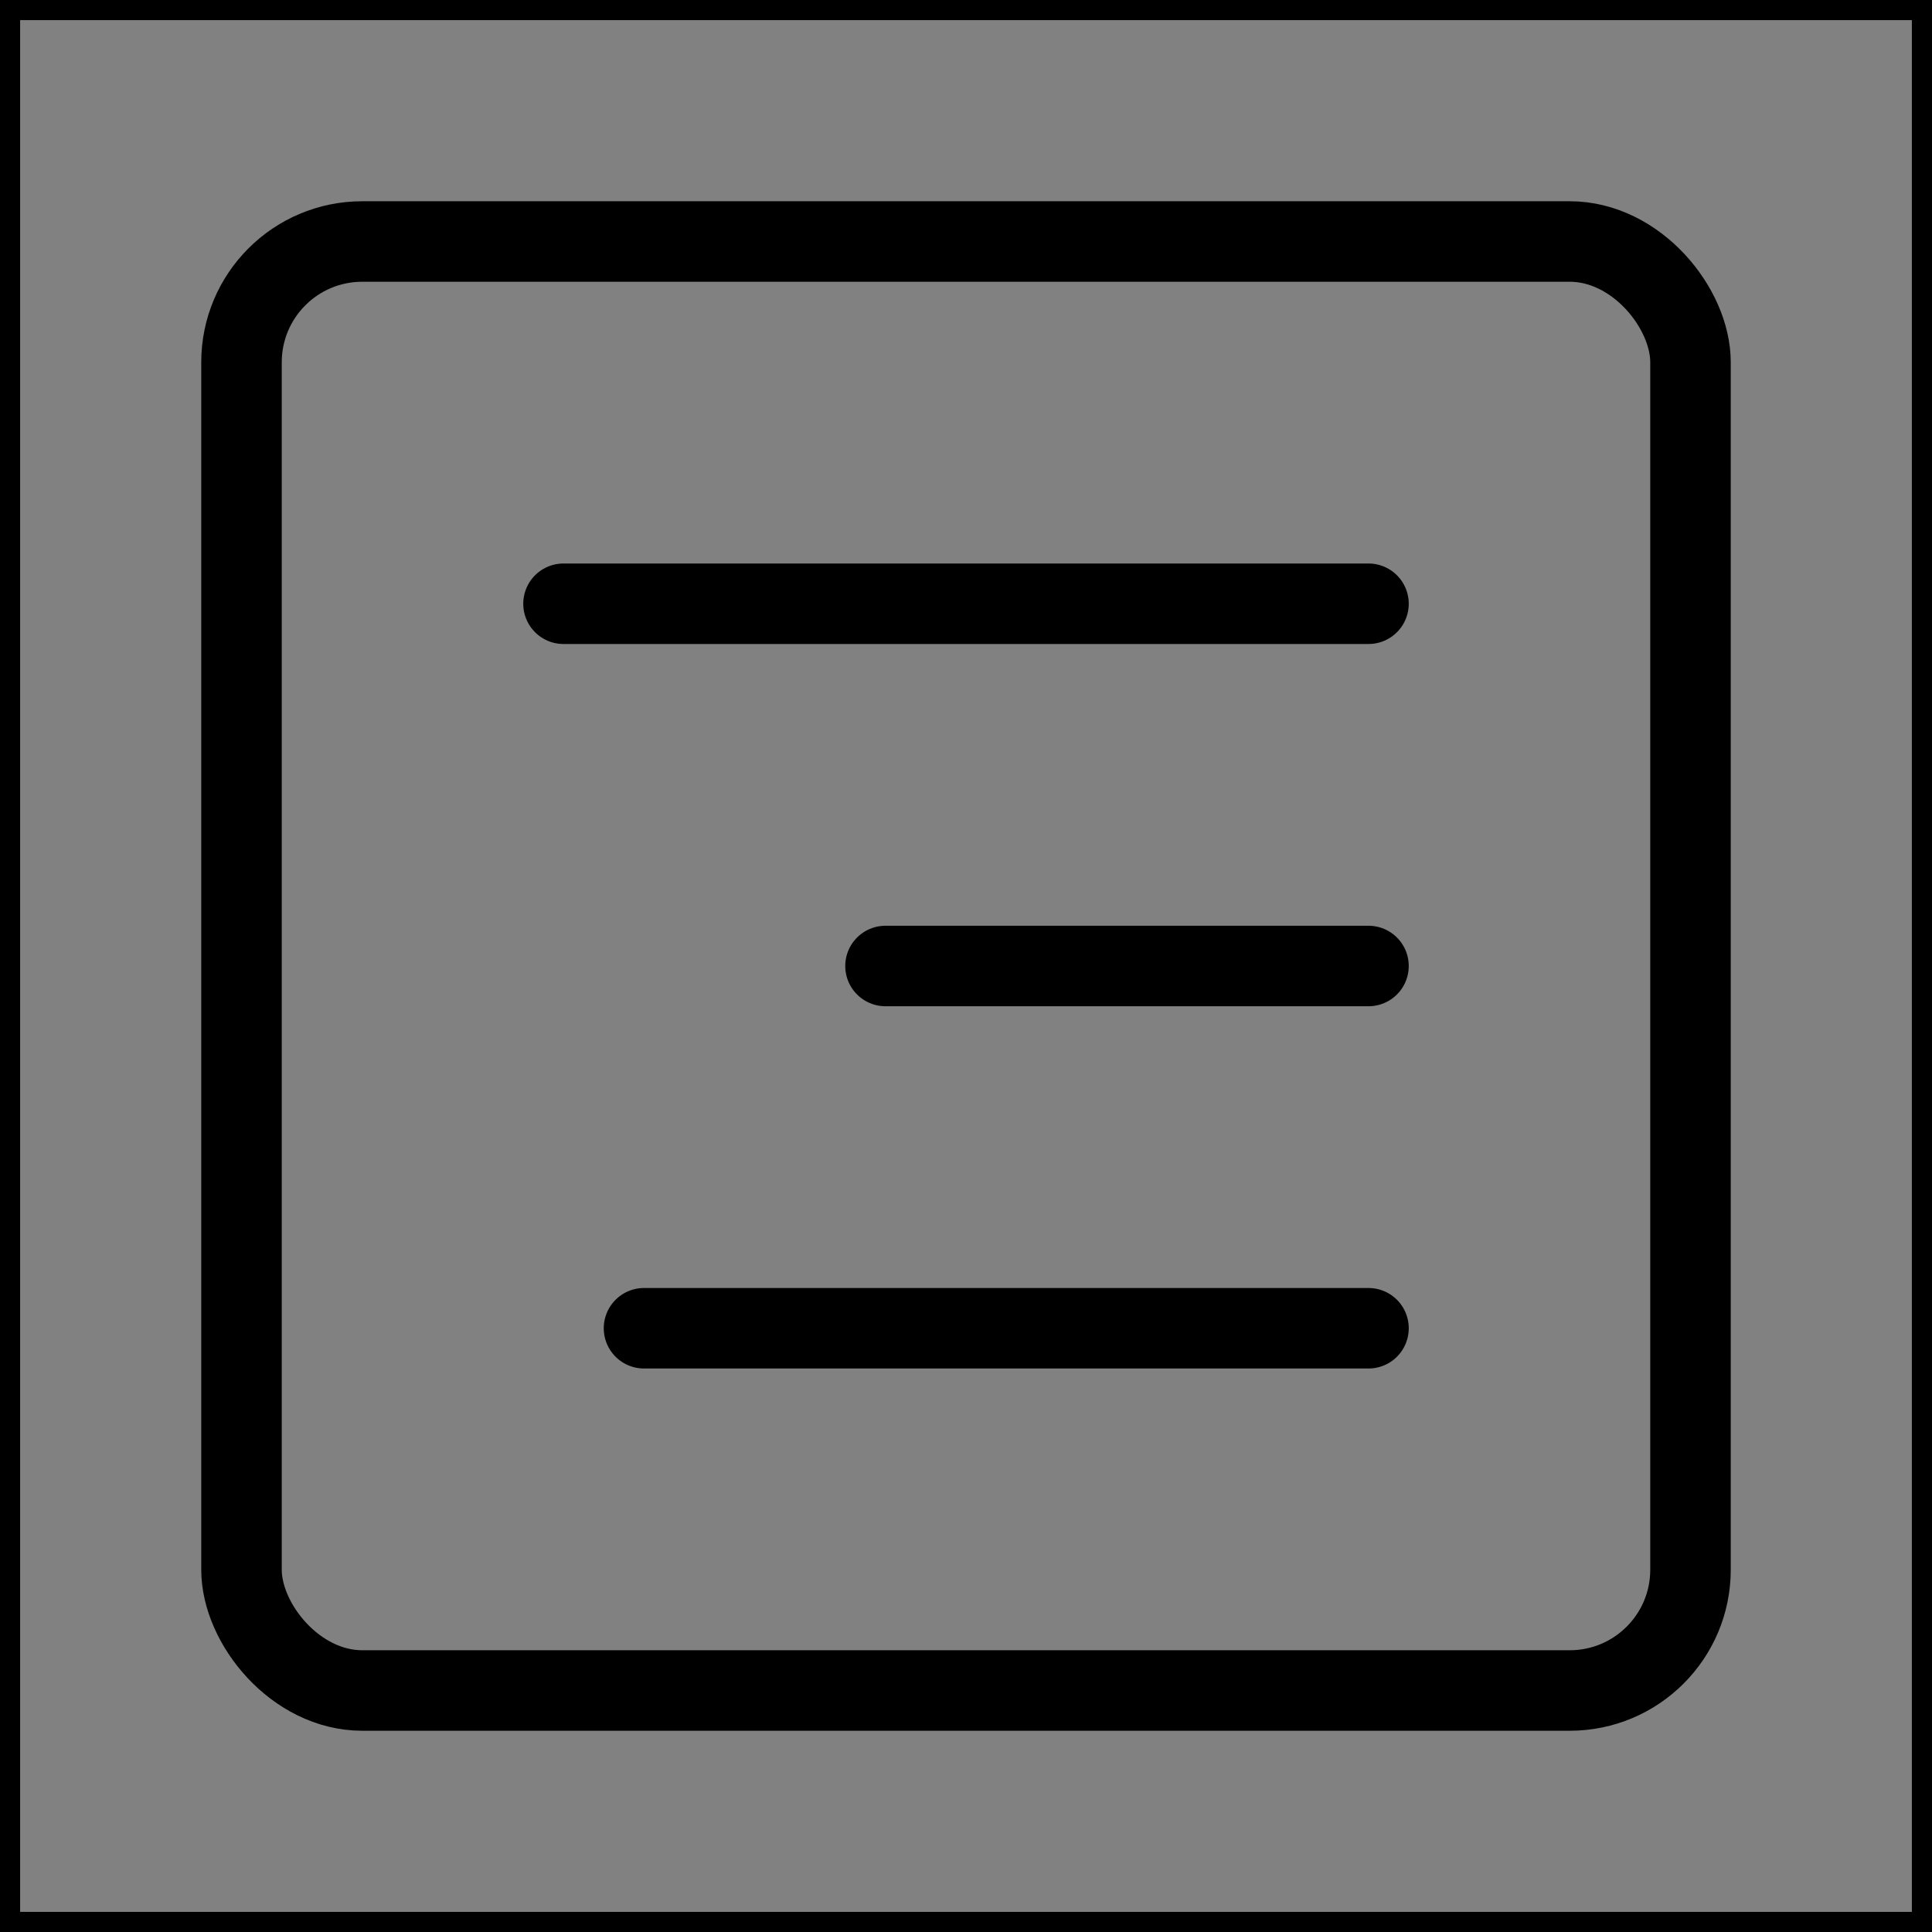 <svg viewBox="0 0 48 48" fill="none" xmlns="http://www.w3.org/2000/svg" stroke="currentColor"><rect x="0" y="0" width="48" height="48" fill="#808080" stroke="none"/><rect width="48" height="48" fill="white" fill-opacity="0.01"/><rect x="6" y="6" width="36" height="36" rx="3" fill="none" stroke="currentColor" stroke-width="2" stroke-linejoin="round"/><path d="M34 24H22" stroke="currentColor" stroke-width="2" stroke-linecap="round" stroke-linejoin="round"/><path d="M34 15H14" stroke="currentColor" stroke-width="2" stroke-linecap="round" stroke-linejoin="round"/><path d="M34 33H16" stroke="currentColor" stroke-width="2" stroke-linecap="round" stroke-linejoin="round"/></svg>